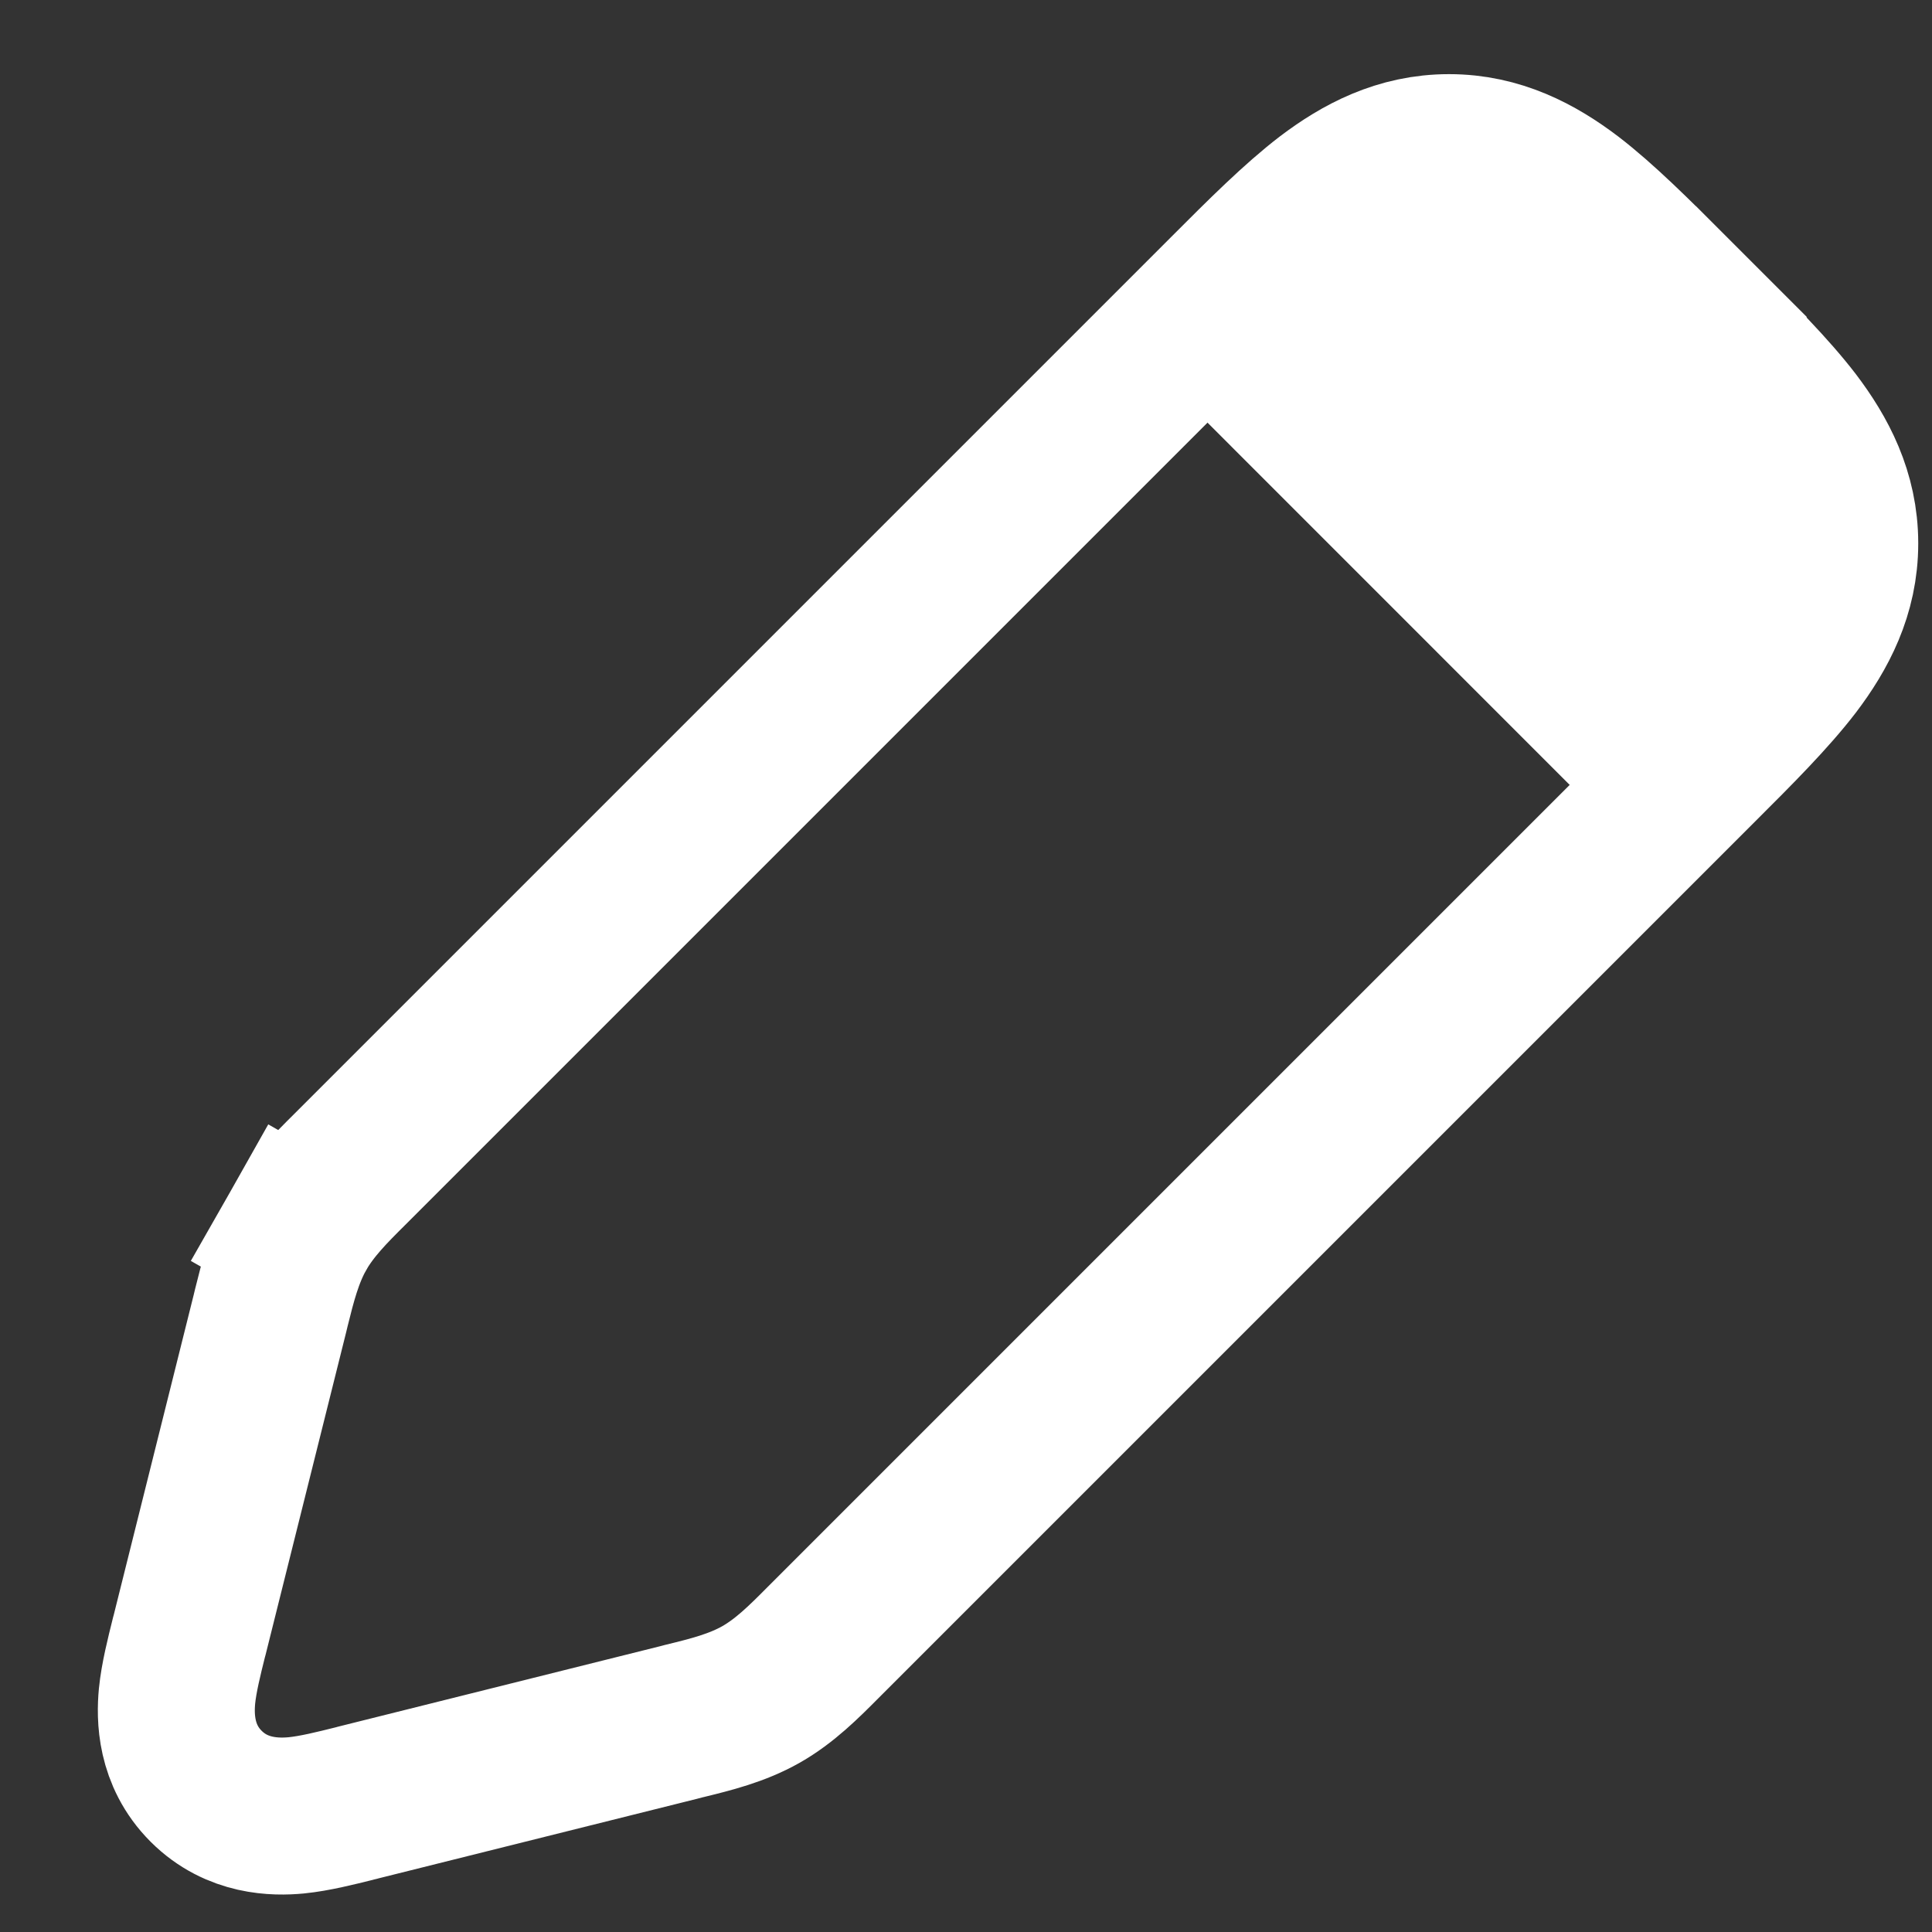 <svg width="16" height="16" viewBox="0 0 16 16" fill="none" xmlns="http://www.w3.org/2000/svg">
<rect x="0" y="0" width="16" height="16" fill="#333333" stroke="none"/>
<g opacity="1">
<path d="M2.467 10.198L3.033 10.519L2.467 10.198C2.355 10.396 2.301 10.613 2.247 10.83C2.243 10.847 2.239 10.863 2.235 10.88L1.572 13.534C1.569 13.544 1.567 13.554 1.564 13.564C1.526 13.717 1.481 13.895 1.466 14.047C1.45 14.217 1.45 14.536 1.707 14.793C1.964 15.05 2.283 15.05 2.453 15.034C2.605 15.019 2.783 14.974 2.936 14.936C2.946 14.934 2.956 14.931 2.966 14.928L2.966 14.928L2.994 14.921L2.994 14.921L5.62 14.265C5.637 14.261 5.653 14.257 5.67 14.252C5.887 14.199 6.104 14.145 6.302 14.033C6.499 13.921 6.657 13.763 6.815 13.604C6.827 13.592 6.839 13.58 6.851 13.568L14.045 6.374L14.045 6.374L14.074 6.345C14.383 6.037 14.659 5.76 14.853 5.507C15.063 5.23 15.236 4.906 15.236 4.5C15.236 4.094 15.063 3.77 14.853 3.493C14.659 3.24 14.383 2.963 14.074 2.655L14.045 2.626L13.586 3.086L14.045 2.626L13.874 2.455L13.845 2.426C13.537 2.117 13.26 1.841 13.007 1.647C12.73 1.437 12.406 1.264 12 1.264C11.594 1.264 11.27 1.437 10.993 1.647C10.74 1.841 10.463 2.117 10.155 2.426C10.145 2.436 10.136 2.445 10.126 2.455L2.932 9.649C2.92 9.661 2.908 9.673 2.896 9.685C2.737 9.843 2.579 10.001 2.467 10.198Z" stroke="#fff" stroke-width="1.3"/>
<path d="M9.5 3L12.499 1L15.499 4L13.499 7L9.5 3Z" fill="#fff"/>
</g>
</svg>
